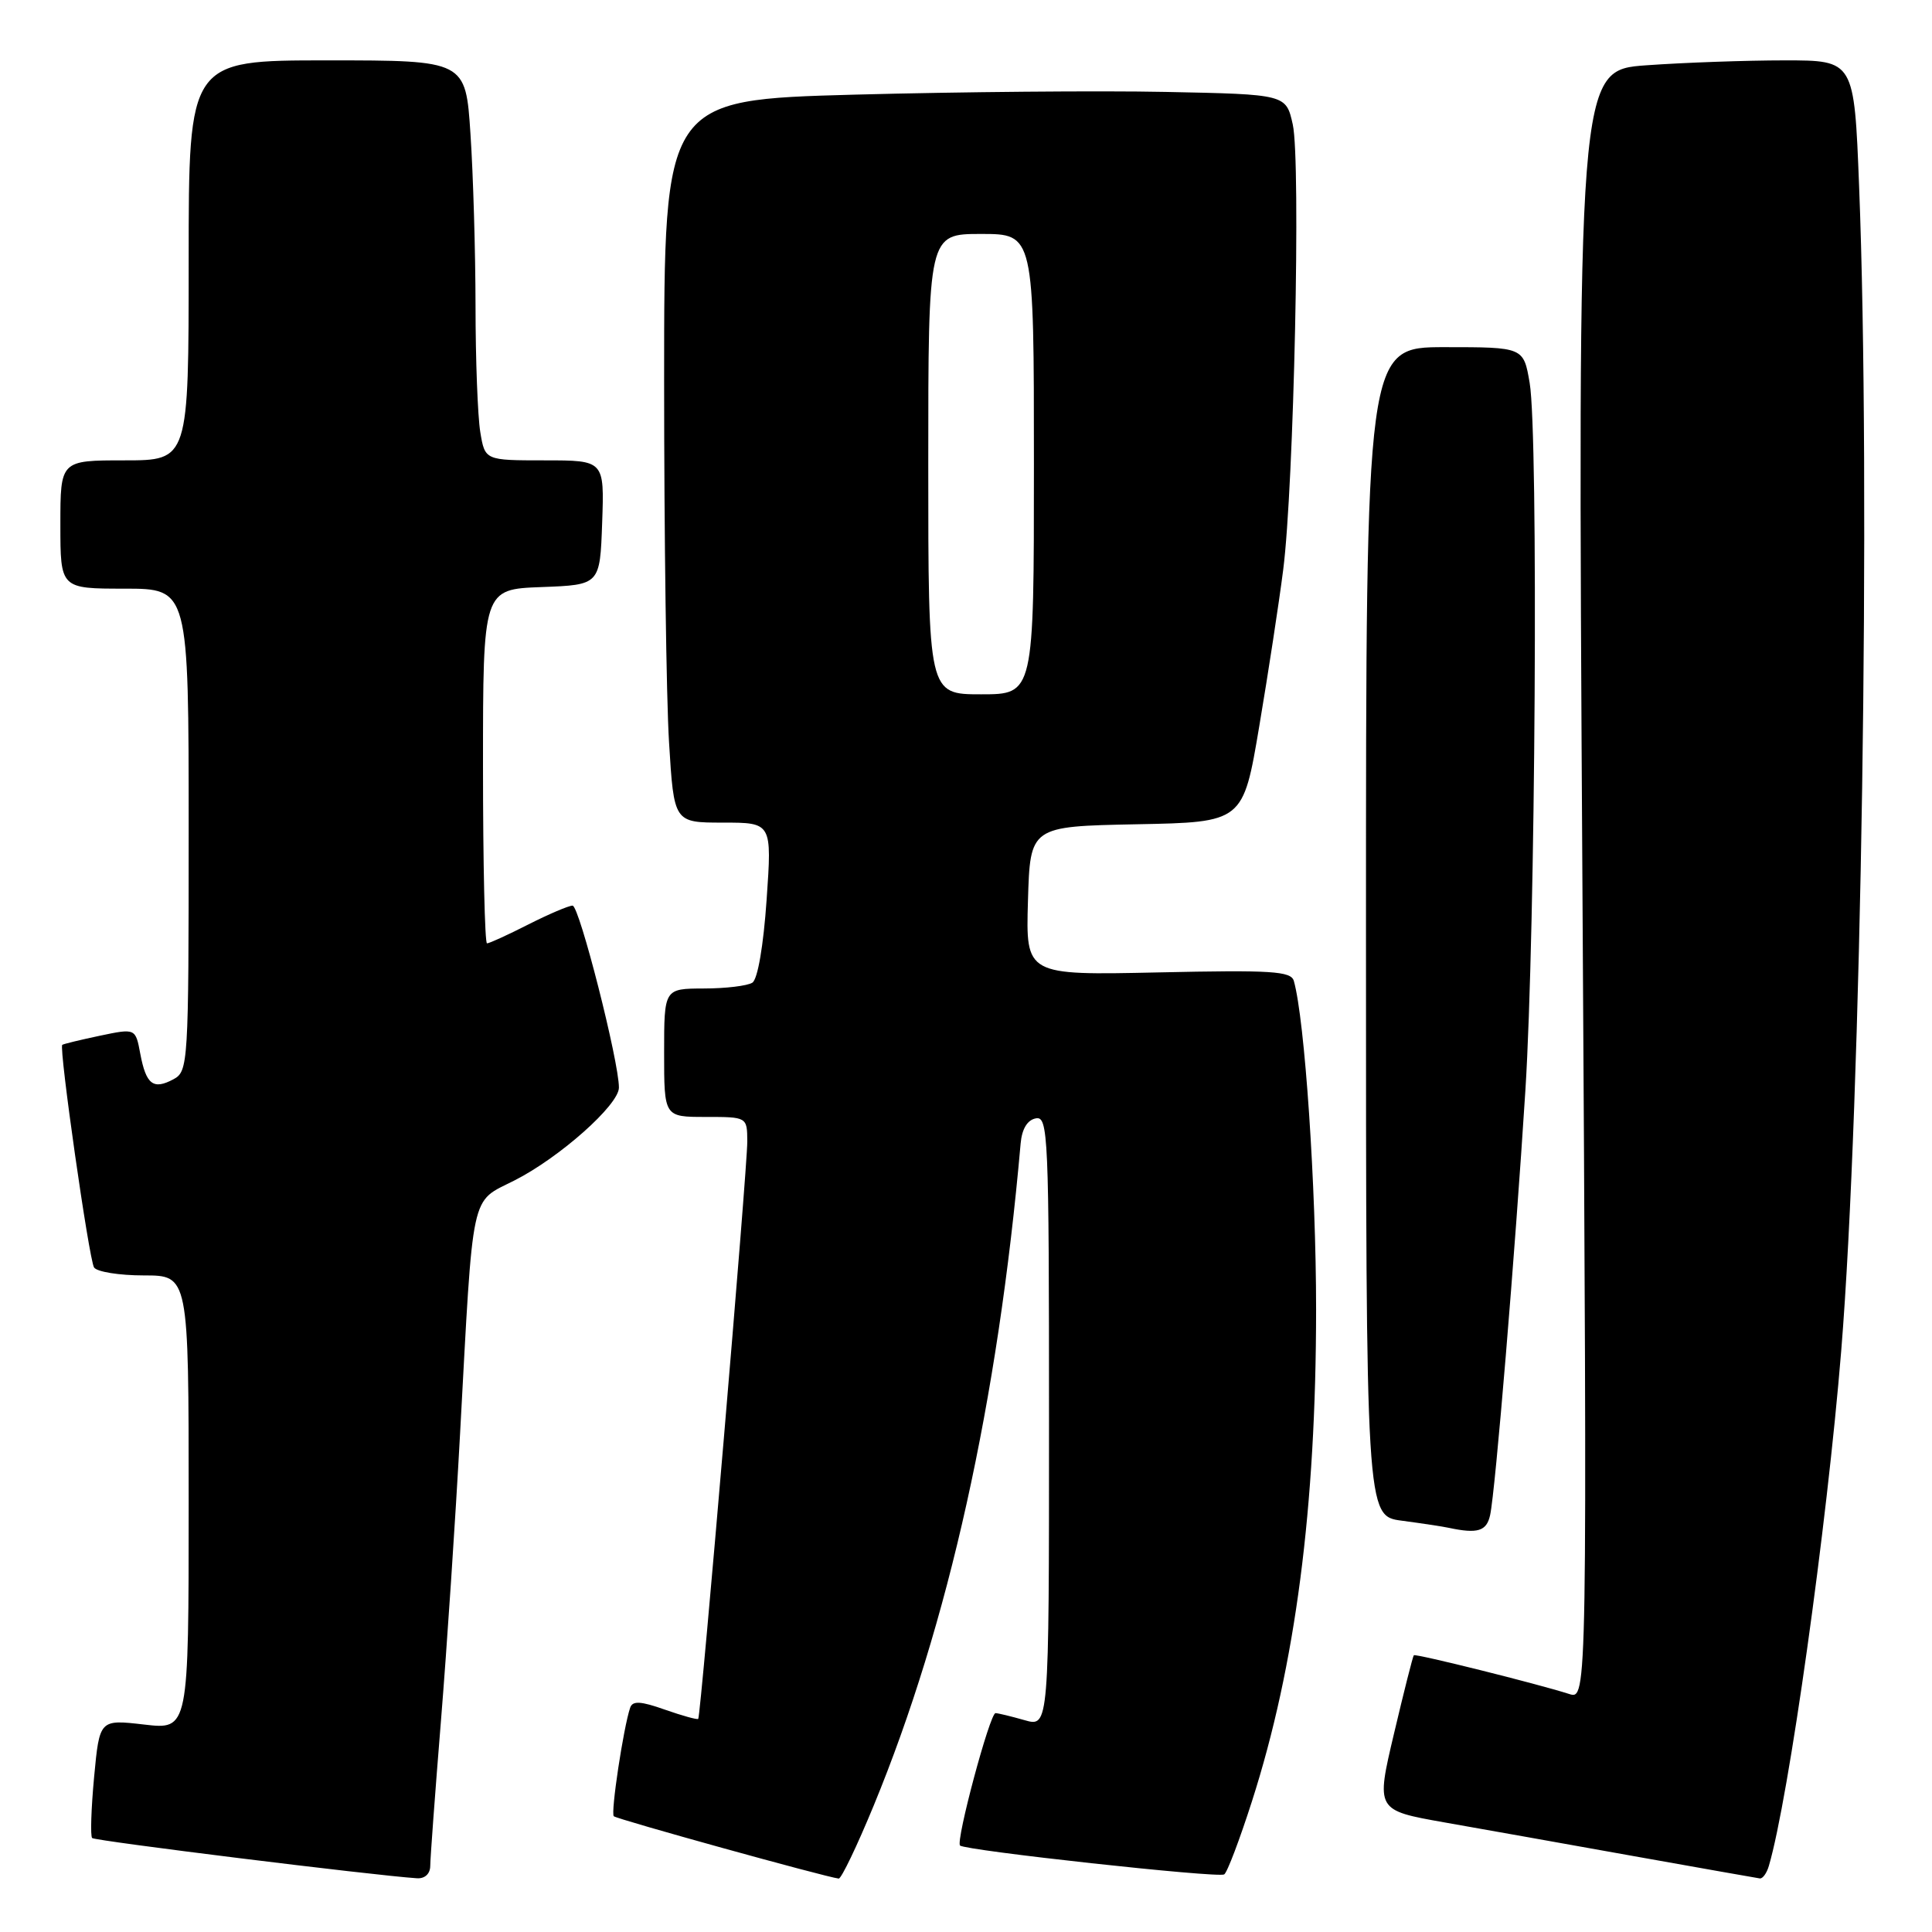 <?xml version="1.0" encoding="UTF-8" standalone="no"?>
<!DOCTYPE svg PUBLIC "-//W3C//DTD SVG 1.1//EN" "http://www.w3.org/Graphics/SVG/1.1/DTD/svg11.dtd" >
<svg xmlns="http://www.w3.org/2000/svg" xmlns:xlink="http://www.w3.org/1999/xlink" version="1.1" viewBox="0 0 256 256">
 <g >
 <path fill="currentColor"
d=" M 57.01 247.25 C 57.01 246.29 57.65 237.62 58.43 228.00 C 59.21 218.38 60.35 201.28 60.96 190.00 C 62.74 157.21 62.27 159.41 68.16 156.42 C 74.13 153.40 82.00 146.41 82.01 144.12 C 82.03 140.70 76.76 120.00 75.87 120.00 C 75.35 120.00 72.71 121.13 70.00 122.50 C 67.29 123.88 64.83 125.00 64.53 125.00 C 64.24 125.00 64.00 114.44 64.00 101.54 C 64.00 78.08 64.00 78.08 71.75 77.79 C 79.50 77.50 79.50 77.50 79.79 69.25 C 80.08 61.00 80.08 61.00 72.17 61.00 C 64.26 61.00 64.26 61.00 63.64 57.25 C 63.30 55.19 63.01 47.65 63.01 40.50 C 63.00 33.35 62.70 23.11 62.34 17.75 C 61.70 8.00 61.70 8.00 43.35 8.00 C 25.00 8.00 25.00 8.00 25.00 34.50 C 25.00 61.00 25.00 61.00 16.50 61.00 C 8.00 61.00 8.00 61.00 8.00 69.50 C 8.00 78.00 8.00 78.00 16.50 78.00 C 25.00 78.00 25.00 78.00 25.00 109.96 C 25.00 141.02 24.94 141.96 22.98 143.01 C 20.31 144.44 19.36 143.71 18.59 139.64 C 17.96 136.25 17.96 136.25 13.23 137.24 C 10.63 137.79 8.39 138.33 8.25 138.45 C 7.79 138.85 11.79 166.86 12.46 167.94 C 12.82 168.52 15.79 169.00 19.06 169.00 C 25.00 169.00 25.00 169.00 25.00 199.10 C 25.00 229.20 25.00 229.20 19.09 228.51 C 13.19 227.83 13.19 227.83 12.47 235.46 C 12.08 239.66 11.96 243.30 12.21 243.55 C 12.59 243.93 49.46 248.50 55.25 248.88 C 56.29 248.95 57.00 248.29 57.01 247.25 Z  M 115.77 239.25 C 125.67 215.24 132.23 185.71 135.24 151.51 C 135.41 149.59 136.13 148.40 137.25 148.19 C 138.89 147.87 139.00 150.32 139.00 188.36 C 139.00 228.86 139.00 228.86 135.76 227.93 C 133.97 227.42 132.24 227.00 131.91 227.00 C 131.16 227.00 126.62 243.95 127.21 244.54 C 127.87 245.20 161.40 248.87 162.21 248.37 C 162.61 248.13 164.26 243.76 165.89 238.68 C 171.66 220.69 174.38 199.77 174.39 173.50 C 174.39 157.23 172.89 135.08 171.44 129.98 C 171.07 128.68 168.52 128.52 153.47 128.85 C 135.92 129.23 135.92 129.23 136.21 119.36 C 136.50 109.50 136.50 109.50 150.61 109.22 C 164.72 108.95 164.72 108.95 166.86 96.22 C 168.04 89.23 169.47 79.90 170.03 75.50 C 171.45 64.45 172.38 21.39 171.30 16.50 C 170.41 12.50 170.41 12.50 154.46 12.18 C 145.68 12.00 127.14 12.17 113.25 12.54 C 88.00 13.23 88.00 13.23 88.00 50.46 C 88.00 70.93 88.29 92.48 88.65 98.34 C 89.30 109.00 89.30 109.00 95.79 109.00 C 102.29 109.00 102.29 109.00 101.58 119.23 C 101.16 125.31 100.40 129.76 99.69 130.21 C 99.03 130.63 96.14 130.98 93.25 130.98 C 88.00 131.00 88.00 131.00 88.00 139.50 C 88.00 148.00 88.00 148.00 93.50 148.00 C 99.00 148.00 99.00 148.00 99.02 151.25 C 99.04 154.73 92.87 227.32 92.52 227.76 C 92.41 227.90 90.42 227.35 88.11 226.54 C 84.89 225.40 83.82 225.34 83.50 226.28 C 82.61 228.90 80.90 240.23 81.33 240.66 C 81.72 241.05 109.31 248.70 111.13 248.92 C 111.47 248.97 113.56 244.61 115.77 239.25 Z  M 234.38 247.25 C 237.00 238.40 242.08 202.24 243.97 179.00 C 246.65 146.13 247.90 64.24 246.34 24.66 C 245.69 8.00 245.69 8.00 236.50 8.00 C 231.44 8.00 223.20 8.29 218.17 8.65 C 209.03 9.30 209.03 9.30 209.68 117.27 C 210.33 225.24 210.33 225.24 207.92 224.46 C 203.74 223.12 187.58 219.09 187.34 219.33 C 187.21 219.46 186.03 224.13 184.71 229.72 C 182.31 239.87 182.31 239.87 191.41 241.48 C 196.41 242.36 207.70 244.37 216.50 245.95 C 225.30 247.52 232.81 248.85 233.18 248.90 C 233.56 248.96 234.10 248.21 234.38 247.25 Z  M 197.45 200.75 C 198.14 197.63 200.75 166.14 202.12 144.50 C 203.46 123.34 203.86 57.61 202.69 50.75 C 201.88 46.00 201.88 46.00 191.44 46.00 C 181.00 46.00 181.00 46.00 181.00 123.44 C 181.00 200.88 181.00 200.88 185.75 201.50 C 188.36 201.85 191.18 202.27 192.00 202.45 C 195.80 203.26 196.99 202.89 197.45 200.75 Z  M 123.00 61.50 C 123.00 31.00 123.00 31.00 130.00 31.00 C 137.00 31.00 137.00 31.00 137.00 61.50 C 137.00 92.00 137.00 92.00 130.00 92.00 C 123.00 92.00 123.00 92.00 123.00 61.50 Z "/>
</g>
</svg>